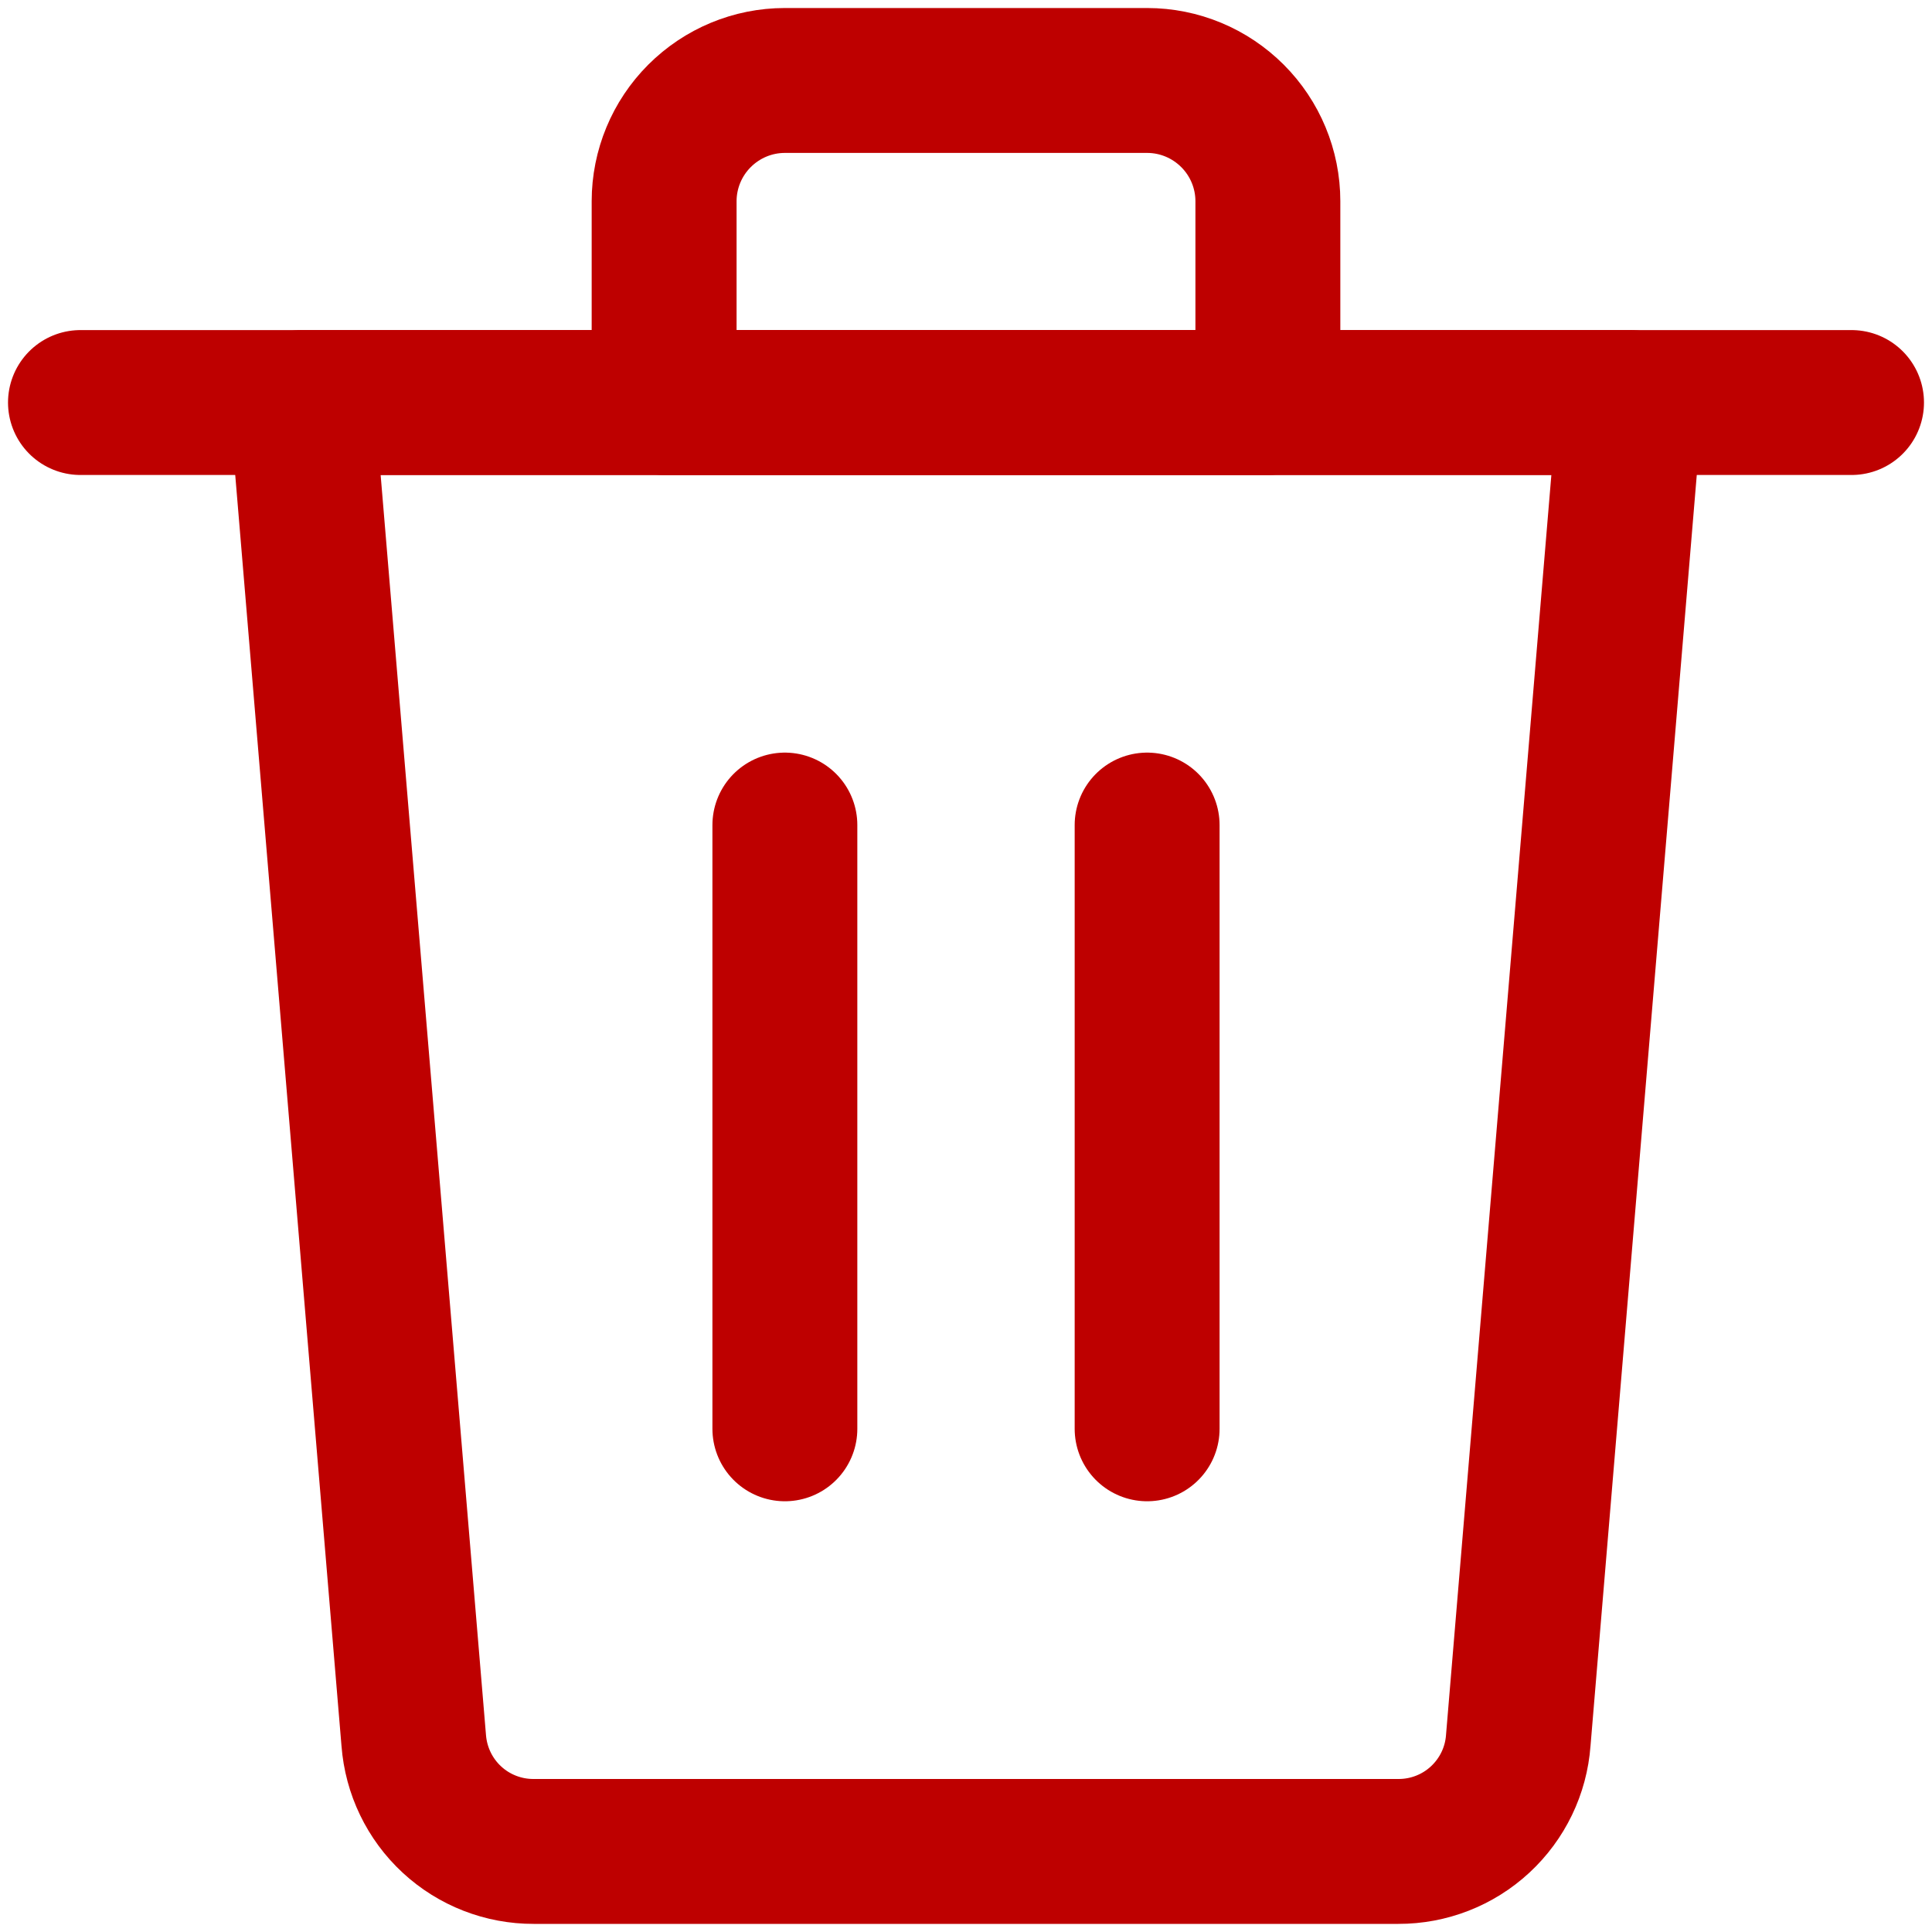 <svg width="20" height="20" viewBox="0 0 20 20" fill="none" xmlns="http://www.w3.org/2000/svg">
<g clip-path="url(#clip0_100_271)">
<path d="M0.833 4.167H19.167" stroke="#BE0000" stroke-width="1.5" stroke-linecap="round" stroke-linejoin="round"/>
<path d="M11.875 0.833H8.125C7.793 0.833 7.476 0.965 7.241 1.2C7.007 1.434 6.875 1.752 6.875 2.083V4.167H13.125V2.083C13.125 1.752 12.993 1.434 12.759 1.2C12.524 0.965 12.207 0.833 11.875 0.833Z" stroke="#BE0000" stroke-width="1.5" stroke-linecap="round" stroke-linejoin="round"/>
<path d="M8.125 14.791V8.541" stroke="#BE0000" stroke-width="1.5" stroke-linecap="round" stroke-linejoin="round"/>
<path d="M11.875 14.791V8.541" stroke="#BE0000" stroke-width="1.5" stroke-linecap="round" stroke-linejoin="round"/>
<path d="M15.717 18.017C15.694 18.33 15.553 18.622 15.322 18.836C15.092 19.049 14.789 19.167 14.475 19.166H5.525C5.211 19.167 4.908 19.049 4.678 18.836C4.447 18.622 4.307 18.33 4.283 18.017L3.125 4.167H16.875L15.717 18.017Z" stroke="#BE0000" stroke-width="1.5" stroke-linecap="round" stroke-linejoin="round"/>
</g>
<defs>
<clipPath id="clip0_100_271">
<rect width="20" height="20" fill="white"/>
</clipPath>
</defs>
</svg>
